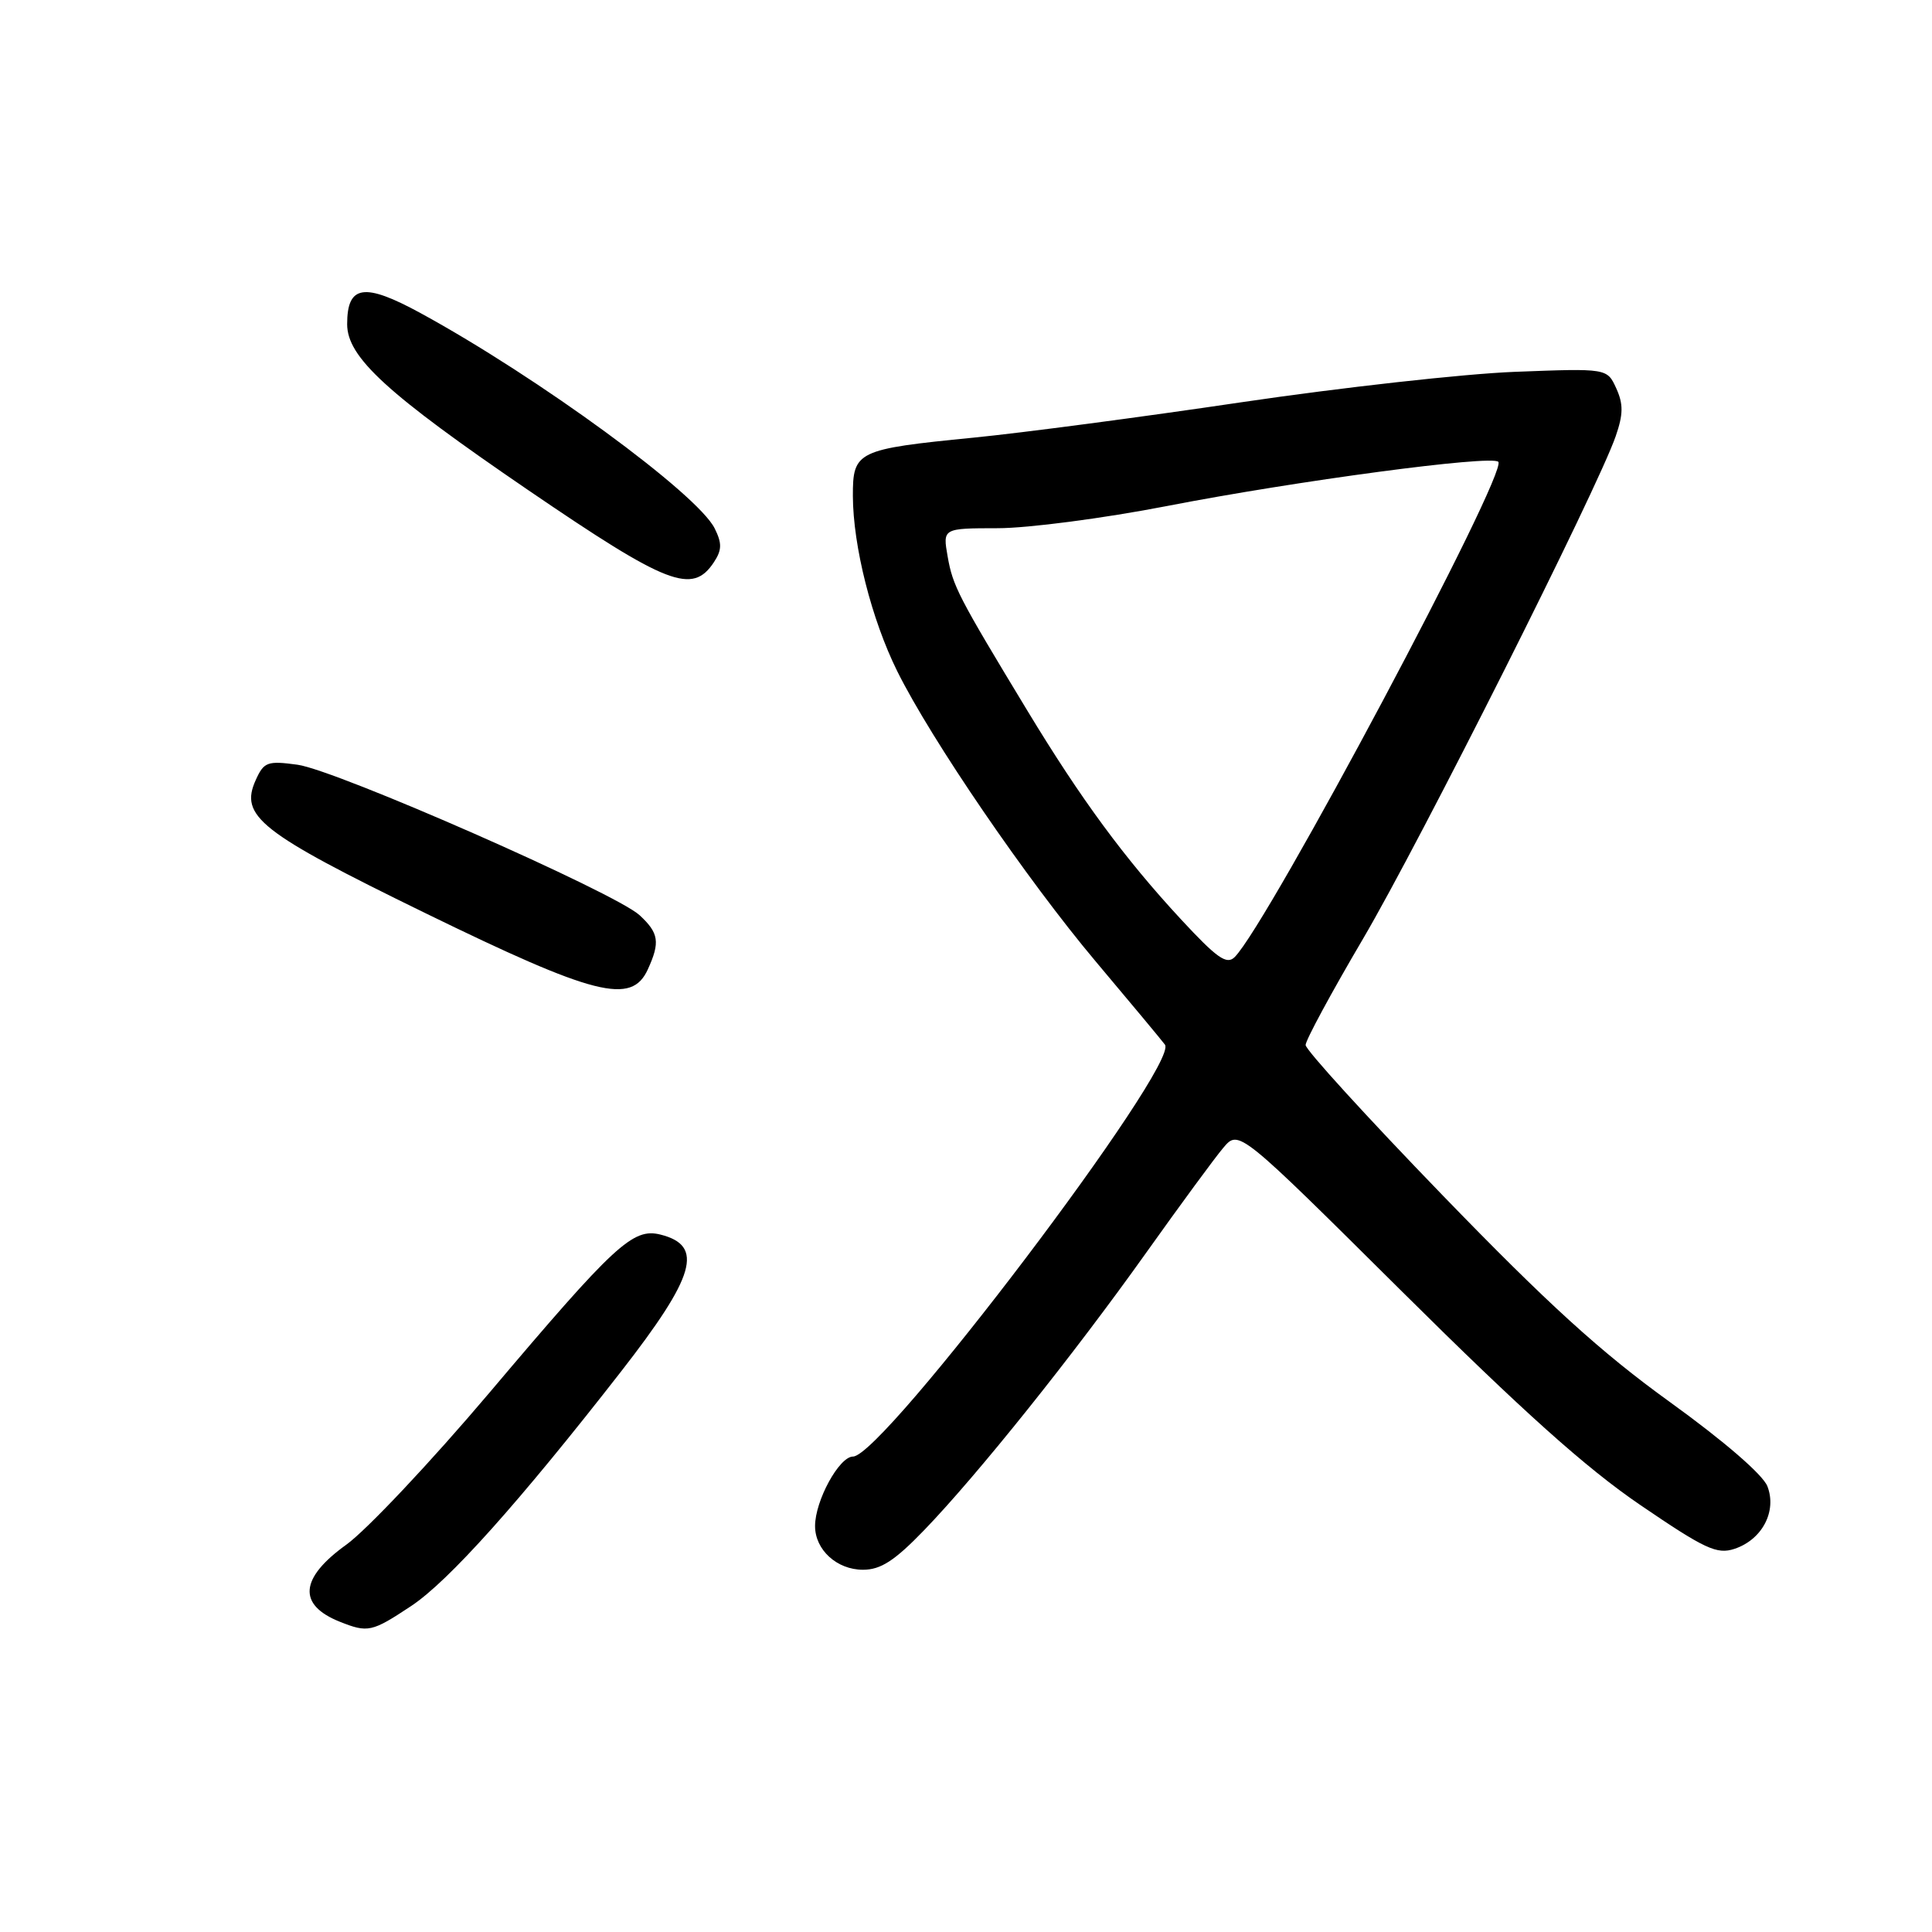 <?xml version="1.0" encoding="UTF-8" standalone="no"?>
<!DOCTYPE svg PUBLIC "-//W3C//DTD SVG 1.1//EN" "http://www.w3.org/Graphics/SVG/1.1/DTD/svg11.dtd" >
<svg xmlns="http://www.w3.org/2000/svg" xmlns:xlink="http://www.w3.org/1999/xlink" version="1.1" viewBox="0 0 256 256">
 <g >
 <path fill="currentColor"
d=" M 54.46 212.82 C 59.42 209.54 68.77 199.09 82.25 181.79 C 92.15 169.08 93.32 165.05 87.52 163.59 C 83.86 162.68 81.50 164.85 64.81 184.59 C 57.10 193.70 48.59 202.73 45.90 204.67 C 39.71 209.11 39.41 212.65 45.03 214.89 C 48.75 216.37 49.27 216.26 54.46 212.82 Z  M 122.46 202.75 C 129.53 195.42 142.19 179.60 151.87 166.00 C 156.37 159.68 160.97 153.41 162.10 152.08 C 164.15 149.66 164.15 149.66 185.82 171.18 C 201.70 186.94 210.13 194.50 217.33 199.41 C 225.93 205.27 227.50 206.00 229.83 205.23 C 233.50 204.01 235.47 200.25 234.19 196.94 C 233.59 195.40 228.45 190.96 221.26 185.77 C 212.12 179.18 205.07 172.76 191.16 158.39 C 181.17 148.07 173.00 139.11 173.00 138.47 C 173.00 137.84 176.42 131.51 180.60 124.41 C 188.18 111.51 211.67 64.80 214.09 57.80 C 215.10 54.88 215.11 53.54 214.16 51.45 C 212.95 48.80 212.95 48.80 200.72 49.27 C 194.00 49.53 177.70 51.35 164.50 53.30 C 151.30 55.26 135.32 57.37 129.00 57.99 C 113.52 59.52 113.00 59.78 113.01 65.73 C 113.04 72.40 115.49 82.08 118.89 88.94 C 123.41 98.05 136.05 116.53 145.18 127.39 C 149.76 132.83 153.89 137.79 154.36 138.42 C 156.33 141.06 117.00 193.00 113.03 193.00 C 111.20 193.00 108.00 198.85 108.00 202.21 C 108.00 205.36 110.89 208.00 114.35 208.00 C 116.70 208.00 118.53 206.82 122.46 202.75 Z  M 85.84 128.45 C 87.49 124.84 87.30 123.63 84.75 121.27 C 81.52 118.29 44.58 102.04 39.42 101.33 C 35.45 100.79 34.97 100.96 33.90 103.33 C 31.70 108.15 34.40 110.27 56.31 120.97 C 78.85 131.97 83.68 133.19 85.84 128.45 Z  M 94.60 74.49 C 95.66 72.88 95.68 71.99 94.70 70.02 C 92.42 65.44 71.33 50.00 55.73 41.49 C 48.25 37.41 46.00 37.75 46.00 42.96 C 46.00 47.34 51.28 52.17 70.00 64.95 C 88.49 77.56 91.74 78.82 94.60 74.49 Z  M 156.48 121.81 C 149.02 113.76 143.23 105.89 136.14 94.18 C 126.94 78.99 126.26 77.67 125.57 73.75 C 124.91 70.00 124.91 70.00 132.20 69.99 C 136.22 69.99 146.29 68.67 154.58 67.06 C 171.81 63.71 197.60 60.27 198.53 61.19 C 199.88 62.54 168.07 122.31 163.61 126.81 C 162.55 127.88 161.27 126.98 156.48 121.81 Z "/>
</g>
</svg>